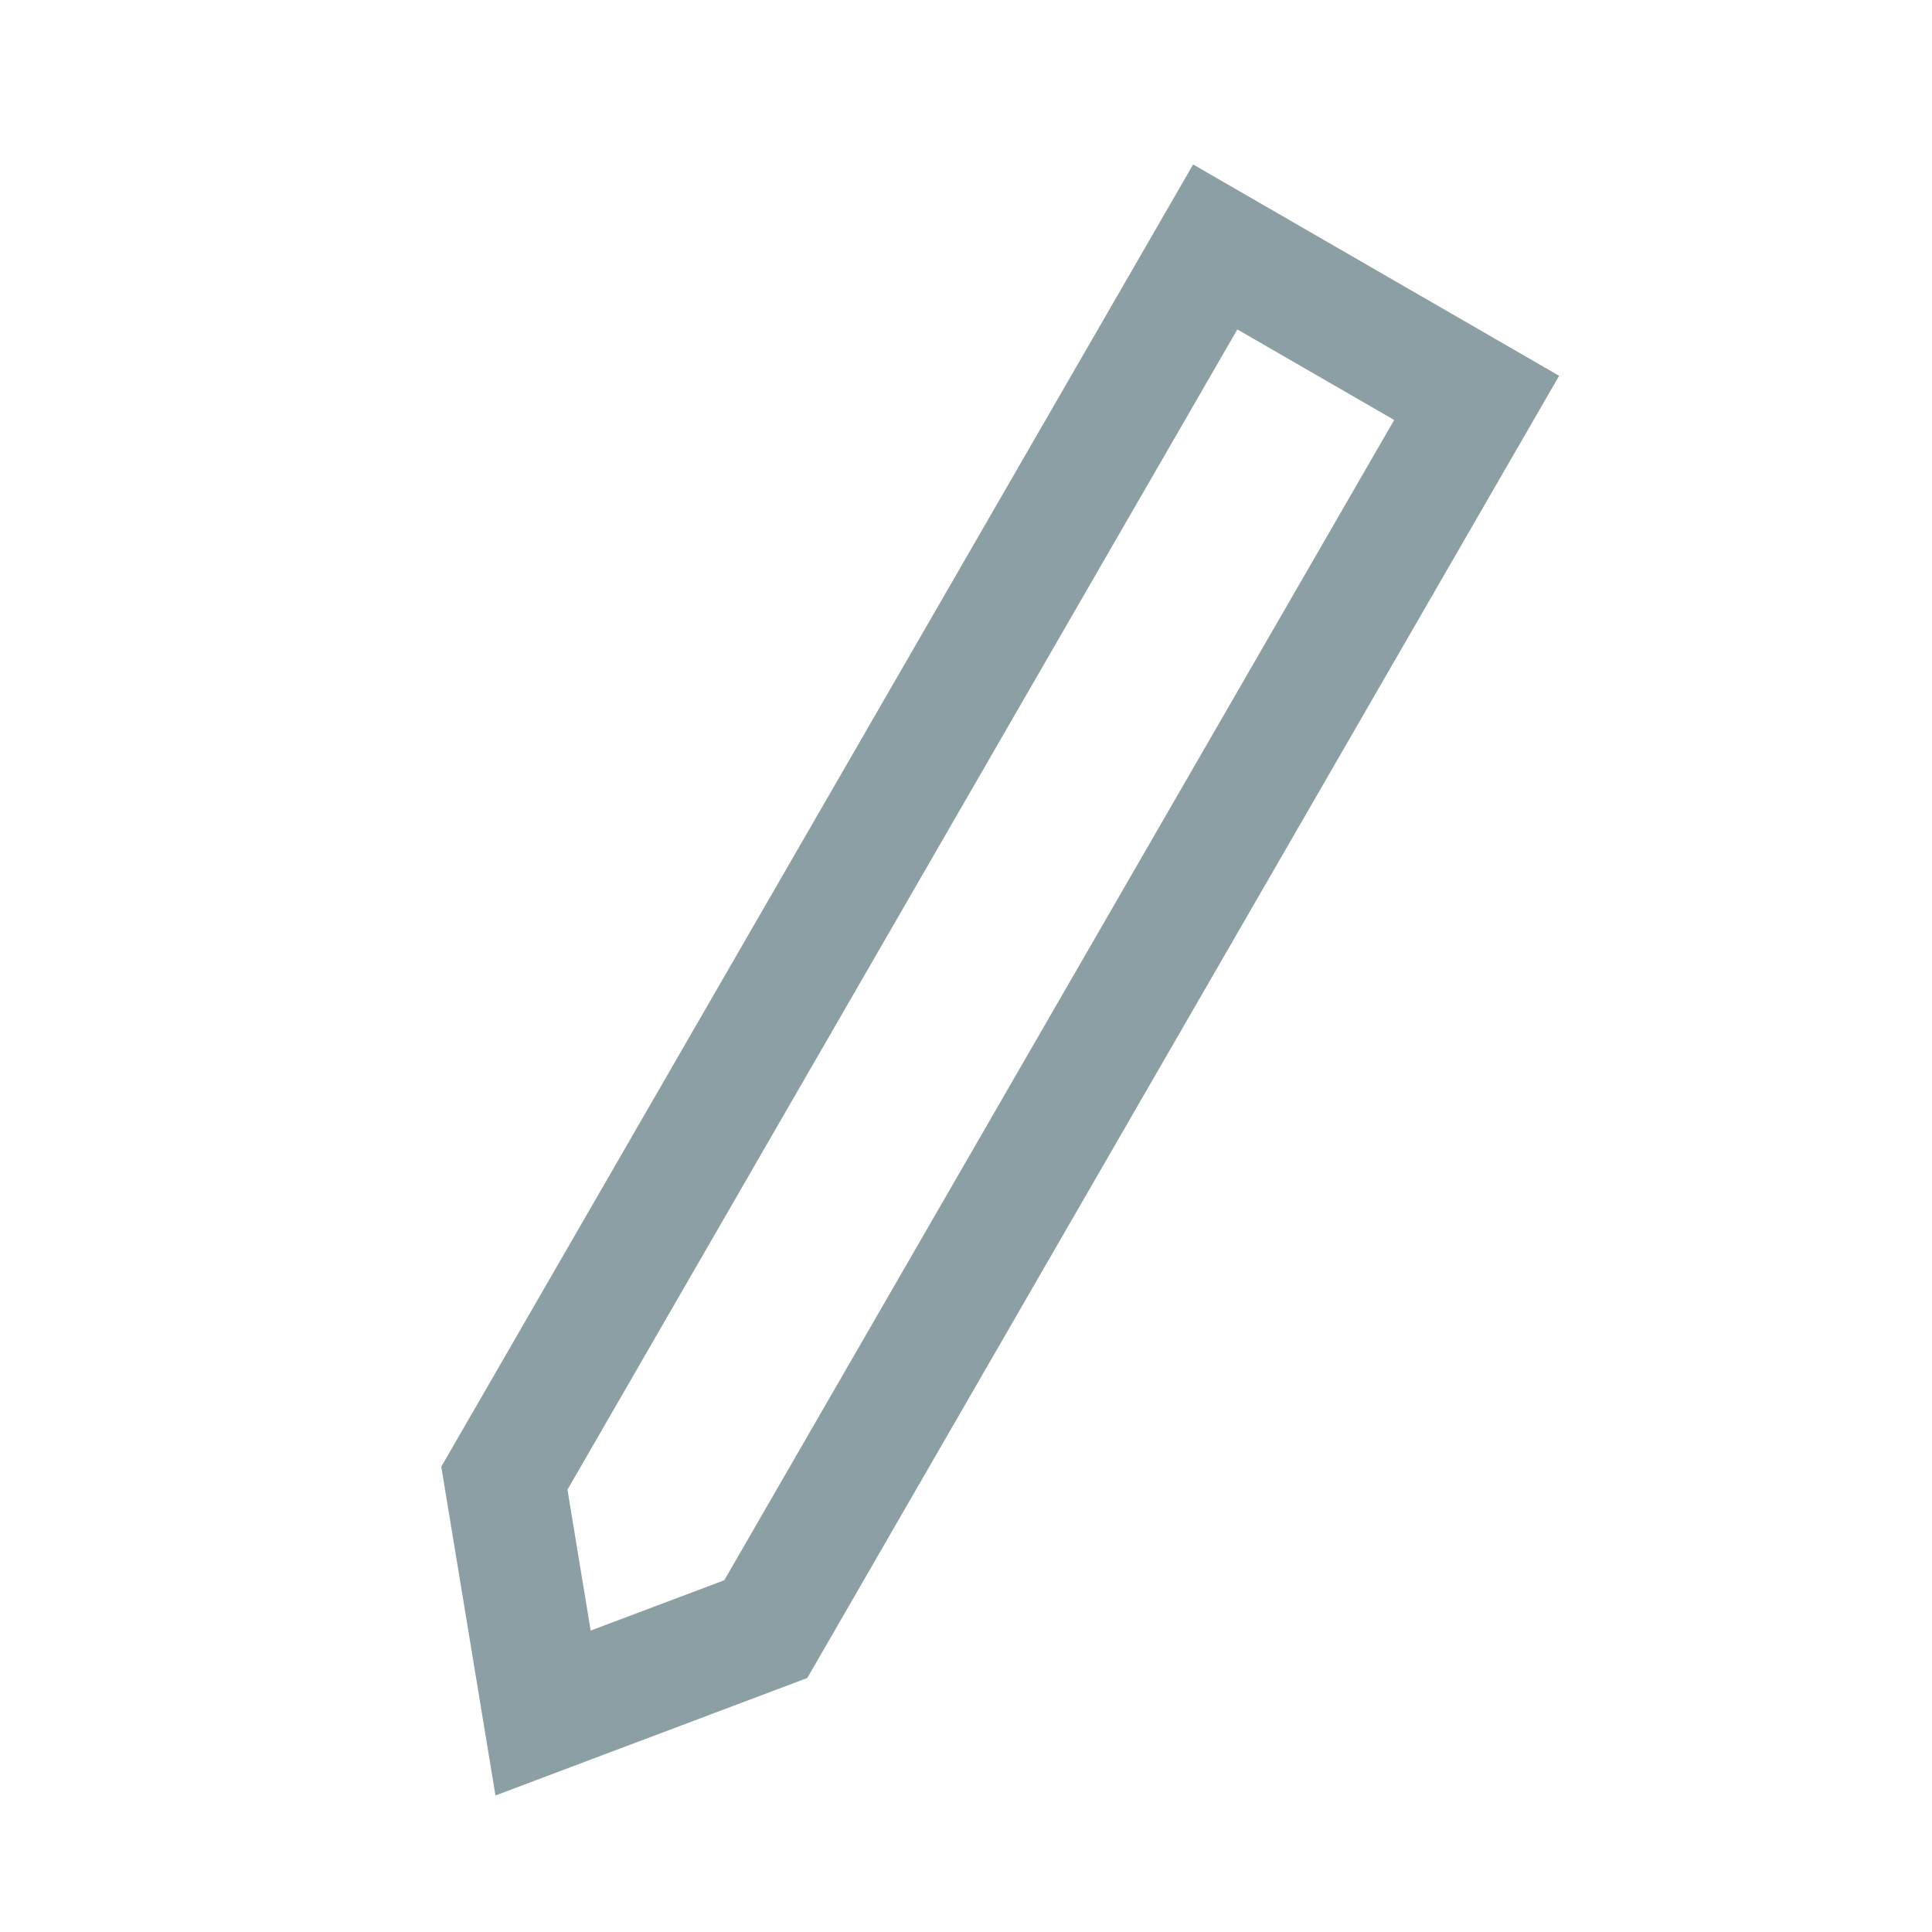 <?xml version="1.0" encoding="UTF-8"?>
<svg width="16px" height="16px" viewBox="0 0 16 16" version="1.1" xmlns="http://www.w3.org/2000/svg" xmlns:xlink="http://www.w3.org/1999/xlink">
    <!-- Generator: Sketch 55.2 (78181) - https://sketchapp.com -->
    <title>edit</title>
    <desc>Created with Sketch.</desc>
    <g id="edit" stroke="none" stroke-width="1" fill="none" fill-rule="evenodd">
        <g id="edit-icon" transform="translate(0.5, -0.5)">
            <path d="M6,14.034 L7.25,15.558 L8.5,14.034 L8.5,2.26 L6,2.26 L6,14.034 Z" id="Combined-Shape" stroke="#8C9FA5" transform="translate(7.25, 9.053) rotate(30) translate(-7.25, -9.053) "></path>
            <rect id="Rectangle" x="0" y="0" width="16" height="16"></rect>
        </g>
    </g>
</svg>